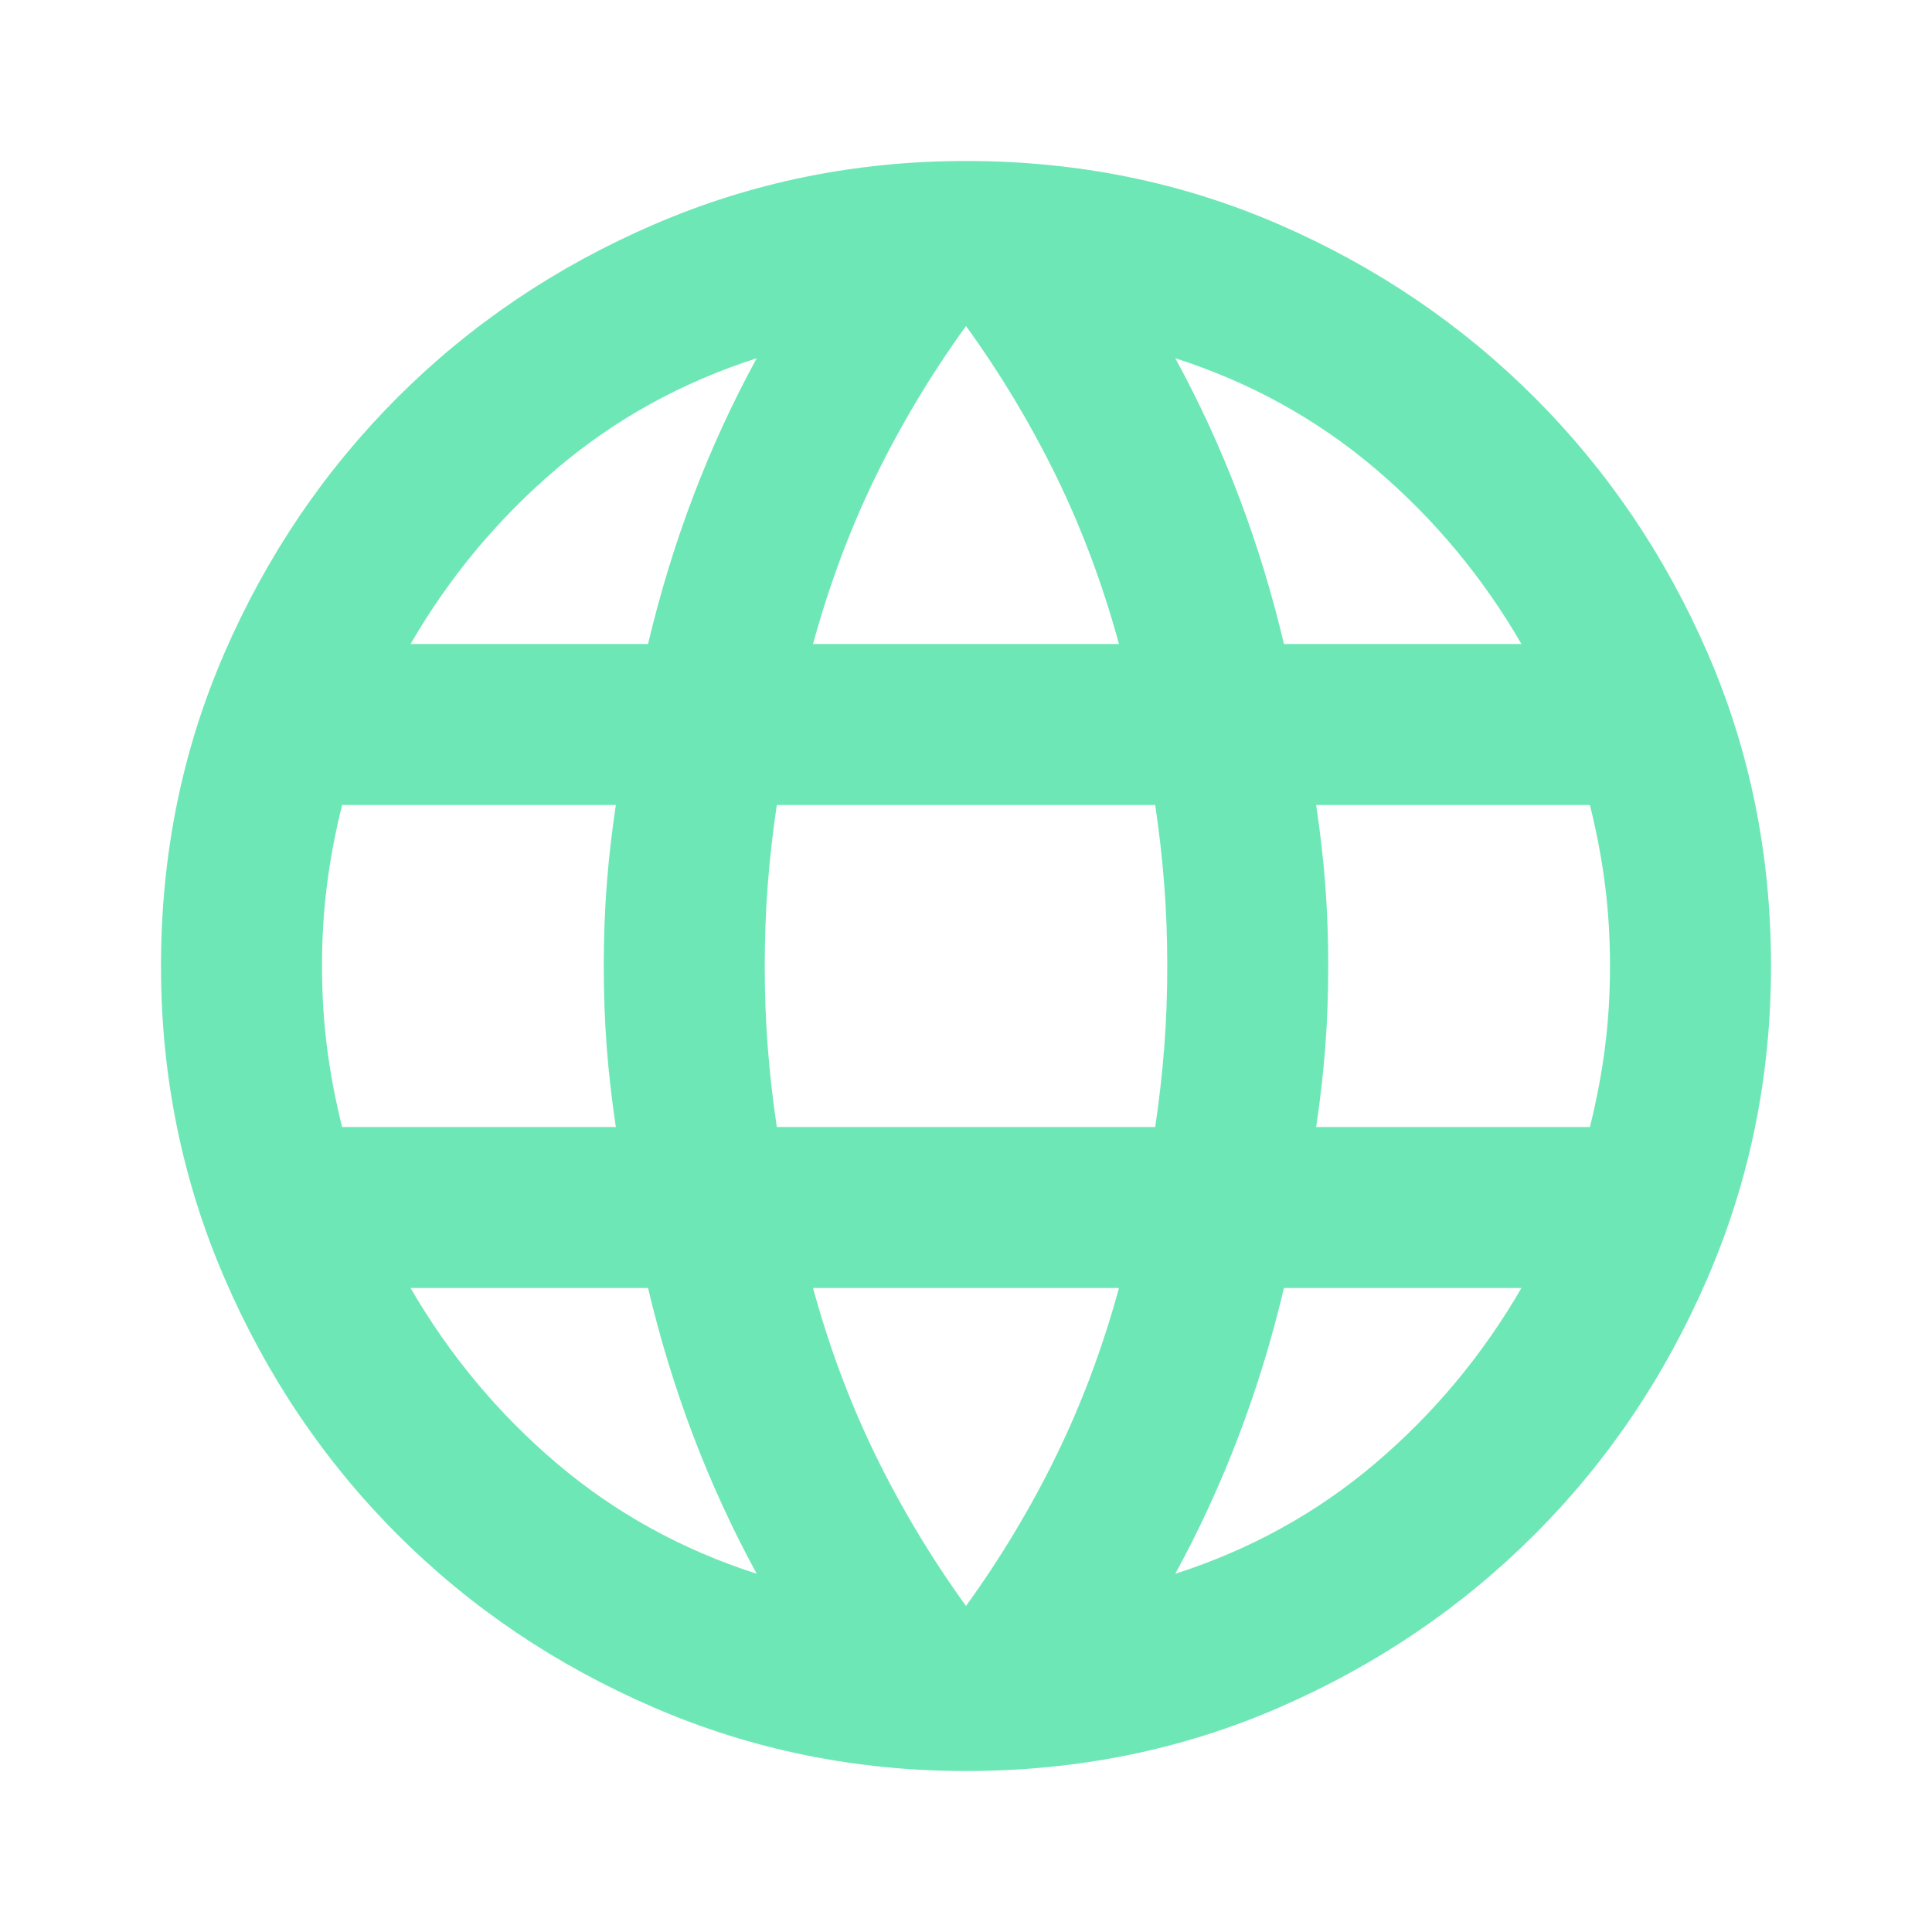<svg width="40" height="40" viewBox="0 0 40 40" fill="none" xmlns="http://www.w3.org/2000/svg">
<mask id="mask0_16_13" style="mask-type:alpha" maskUnits="userSpaceOnUse" x="0" y="0" width="40" height="40">
<rect width="40" height="40" fill="#D9D9D9"/>
</mask>
<g mask="url(#mask0_16_13)">
<path d="M20 36.667C17.722 36.667 15.569 36.229 13.542 35.354C11.514 34.479 9.743 33.285 8.229 31.771C6.715 30.257 5.521 28.486 4.646 26.458C3.771 24.43 3.333 22.278 3.333 20C3.333 17.694 3.771 15.535 4.646 13.521C5.521 11.507 6.715 9.743 8.229 8.229C9.743 6.715 11.514 5.521 13.542 4.646C15.569 3.771 17.722 3.333 20 3.333C22.306 3.333 24.465 3.771 26.479 4.646C28.493 5.521 30.257 6.715 31.771 8.229C33.285 9.743 34.479 11.507 35.354 13.521C36.229 15.535 36.667 17.694 36.667 20C36.667 22.278 36.229 24.43 35.354 26.458C34.479 28.486 33.285 30.257 31.771 31.771C30.257 33.285 28.493 34.479 26.479 35.354C24.465 36.229 22.306 36.667 20 36.667ZM20 33.25C20.722 32.25 21.347 31.208 21.875 30.125C22.403 29.042 22.833 27.889 23.167 26.667H16.833C17.167 27.889 17.597 29.042 18.125 30.125C18.653 31.208 19.278 32.25 20 33.25ZM15.667 32.583C15.167 31.667 14.729 30.715 14.354 29.729C13.979 28.743 13.667 27.722 13.417 26.667H8.5C9.306 28.055 10.312 29.264 11.521 30.292C12.729 31.319 14.111 32.083 15.667 32.583ZM24.333 32.583C25.889 32.083 27.271 31.319 28.479 30.292C29.688 29.264 30.695 28.055 31.5 26.667H26.583C26.333 27.722 26.021 28.743 25.646 29.729C25.271 30.715 24.833 31.667 24.333 32.583ZM7.083 23.333H12.75C12.667 22.778 12.604 22.229 12.562 21.688C12.521 21.146 12.5 20.583 12.5 20C12.5 19.417 12.521 18.854 12.562 18.312C12.604 17.771 12.667 17.222 12.75 16.667H7.083C6.944 17.222 6.84 17.771 6.771 18.312C6.701 18.854 6.667 19.417 6.667 20C6.667 20.583 6.701 21.146 6.771 21.688C6.84 22.229 6.944 22.778 7.083 23.333ZM16.083 23.333H23.917C24 22.778 24.062 22.229 24.104 21.688C24.146 21.146 24.167 20.583 24.167 20C24.167 19.417 24.146 18.854 24.104 18.312C24.062 17.771 24 17.222 23.917 16.667H16.083C16 17.222 15.938 17.771 15.896 18.312C15.854 18.854 15.833 19.417 15.833 20C15.833 20.583 15.854 21.146 15.896 21.688C15.938 22.229 16 22.778 16.083 23.333ZM27.25 23.333H32.917C33.056 22.778 33.16 22.229 33.229 21.688C33.299 21.146 33.333 20.583 33.333 20C33.333 19.417 33.299 18.854 33.229 18.312C33.16 17.771 33.056 17.222 32.917 16.667H27.25C27.333 17.222 27.396 17.771 27.438 18.312C27.479 18.854 27.5 19.417 27.5 20C27.5 20.583 27.479 21.146 27.438 21.688C27.396 22.229 27.333 22.778 27.25 23.333ZM26.583 13.333H31.5C30.695 11.944 29.688 10.736 28.479 9.708C27.271 8.681 25.889 7.917 24.333 7.417C24.833 8.333 25.271 9.285 25.646 10.271C26.021 11.257 26.333 12.278 26.583 13.333ZM16.833 13.333H23.167C22.833 12.111 22.403 10.958 21.875 9.875C21.347 8.792 20.722 7.75 20 6.75C19.278 7.75 18.653 8.792 18.125 9.875C17.597 10.958 17.167 12.111 16.833 13.333ZM8.5 13.333H13.417C13.667 12.278 13.979 11.257 14.354 10.271C14.729 9.285 15.167 8.333 15.667 7.417C14.111 7.917 12.729 8.681 11.521 9.708C10.312 10.736 9.306 11.944 8.5 13.333Z" fill="#6EE7B7"/>
</g>
</svg>

